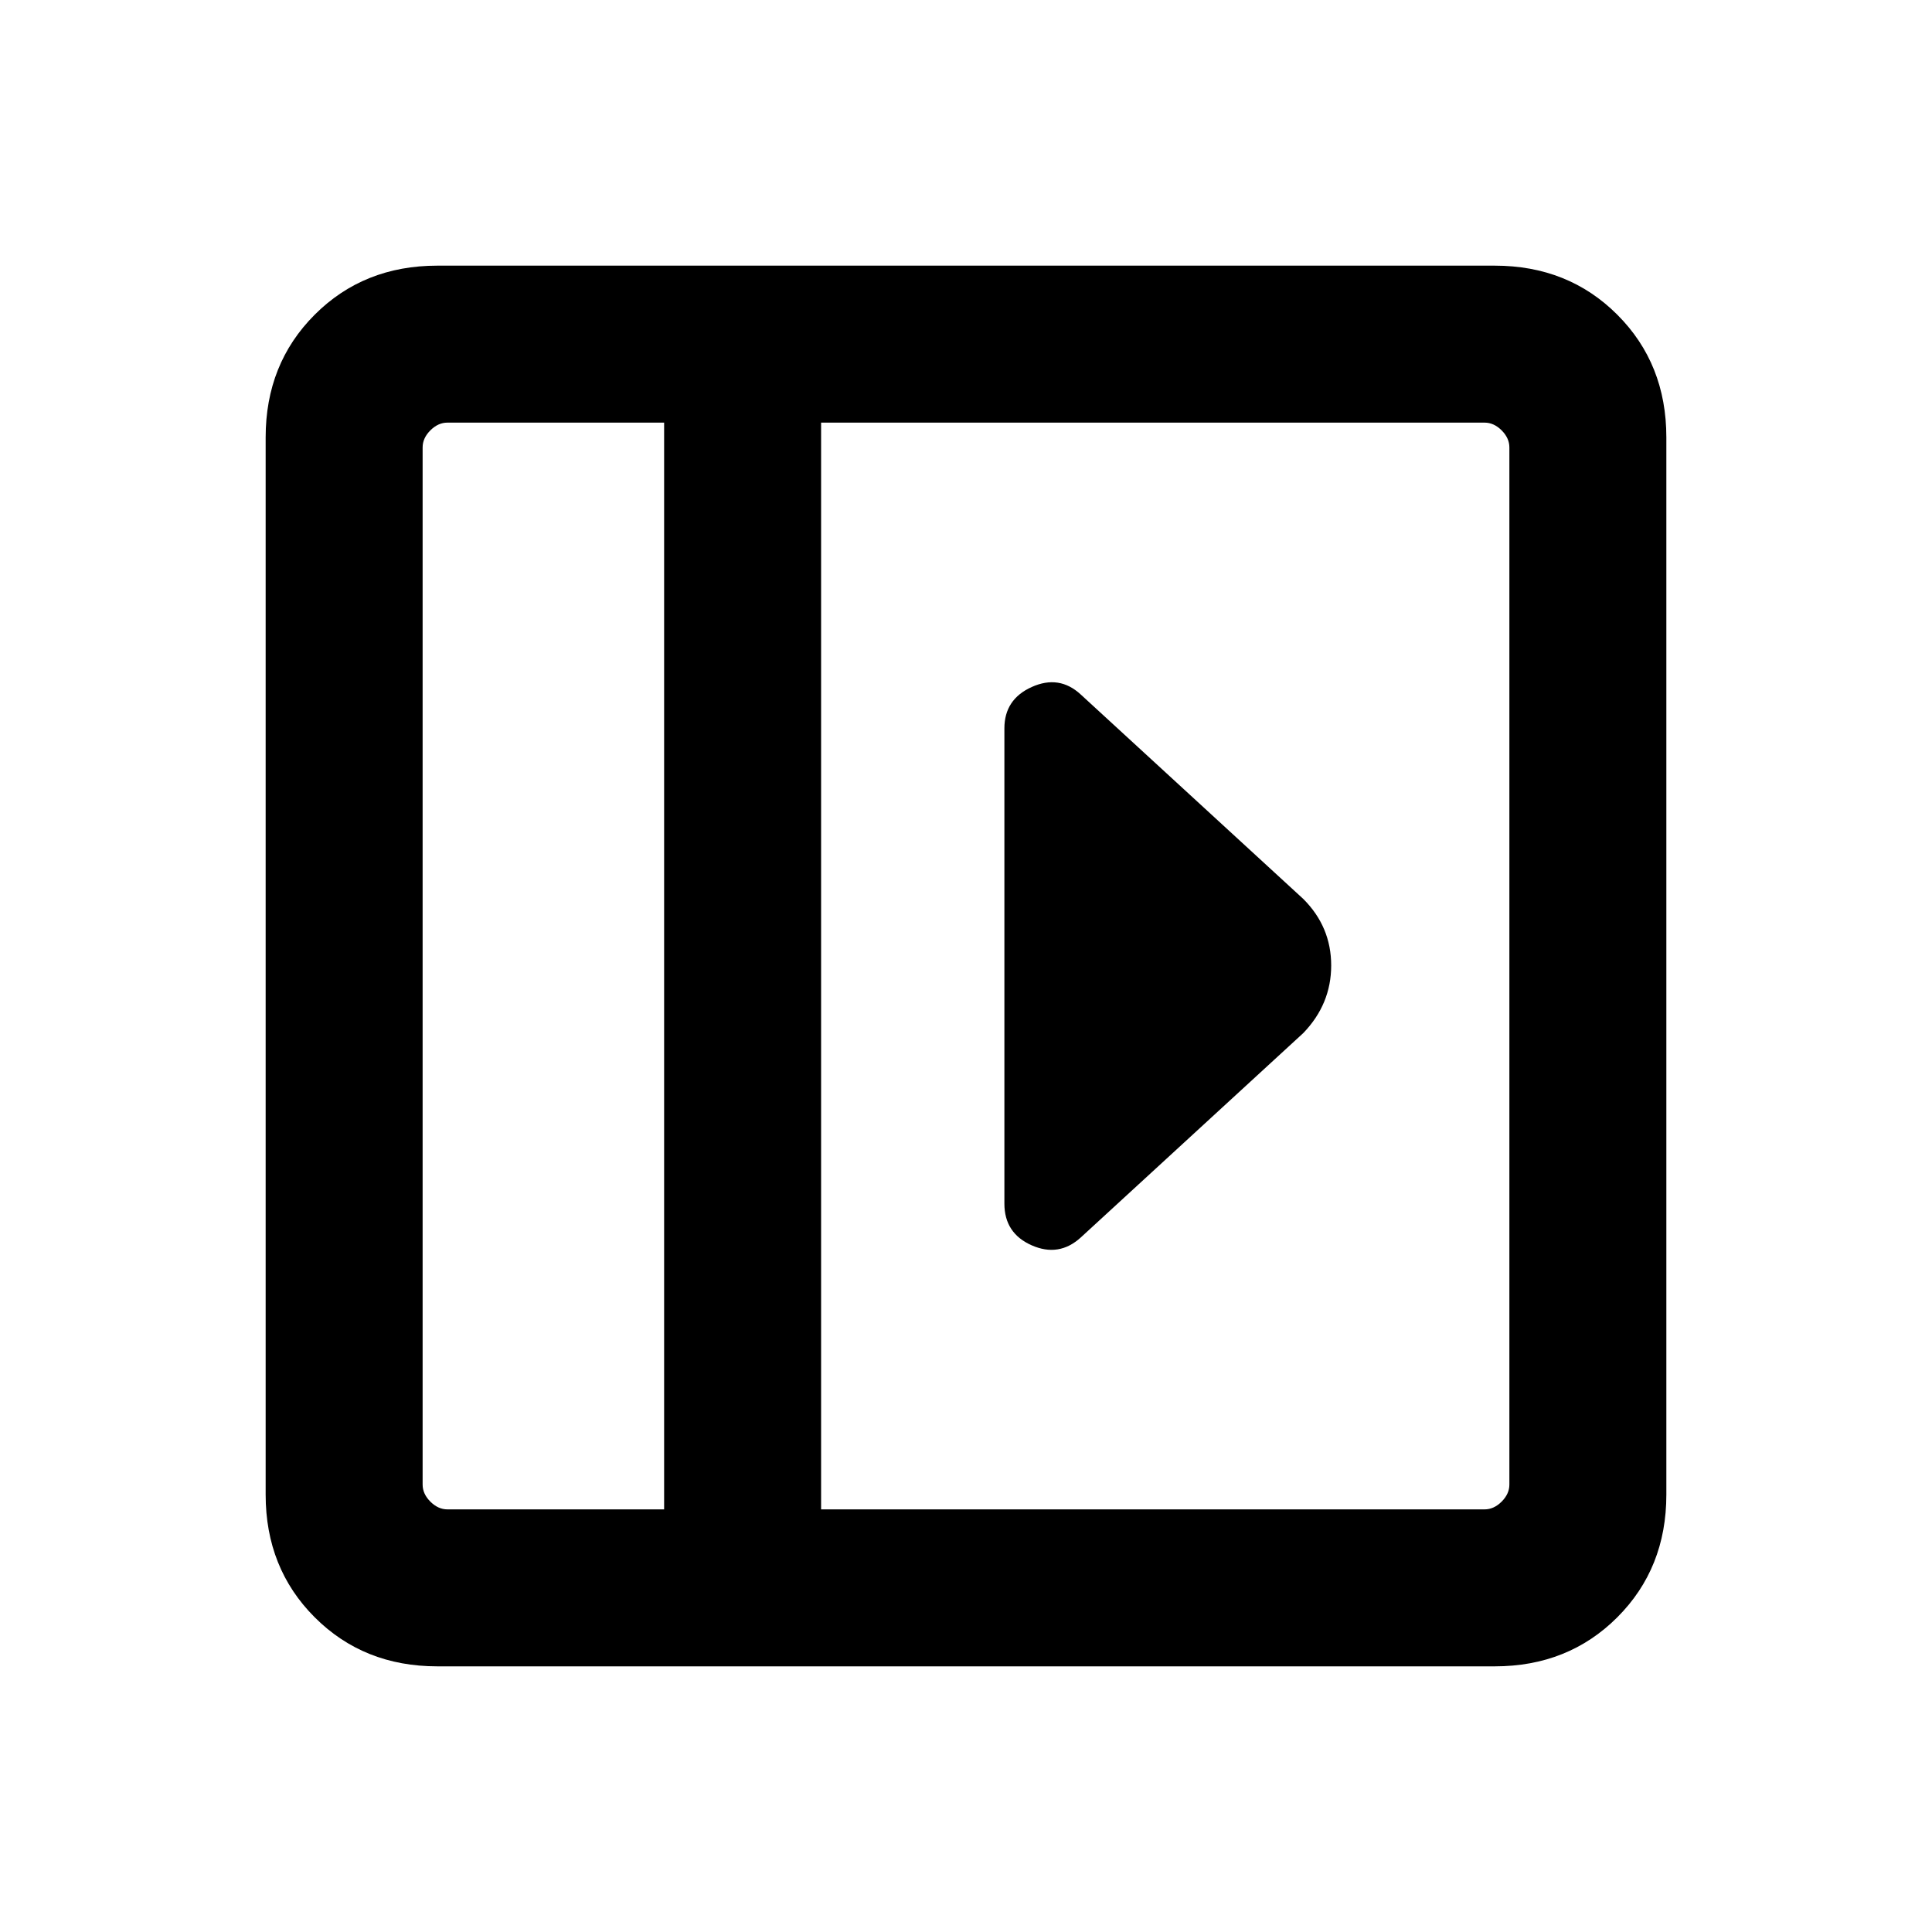 <svg xmlns="http://www.w3.org/2000/svg" height="20" viewBox="0 96 960 960" width="20"><path d="M499.077 457.924v236.152q0 14.711 13.538 20.702 13.539 5.99 24.385-3.856l110.614-101.615q13.846-14.391 13.846-33.58 0-19.188-13.846-33.034L537 441.078q-10.67-9.846-24.297-3.731-13.626 6.116-13.626 20.577ZM217.309 923.999q-36.561 0-60.934-24.374-24.374-24.373-24.374-60.934V313.309q0-36.561 24.374-60.934 24.373-24.374 60.934-24.374h525.382q36.561 0 60.934 24.374 24.374 24.373 24.374 60.934v525.382q0 36.561-24.374 60.934-24.373 24.374-60.934 24.374H217.309ZM330 846V306H222.309q-4.616 0-8.463 3.846-3.846 3.847-3.846 8.463v515.382q0 4.616 3.846 8.463 3.847 3.846 8.463 3.846H330Zm77.999 0h329.692q4.616 0 8.463-3.846 3.846-3.847 3.846-8.463V318.309q0-4.616-3.846-8.463-3.847-3.846-8.463-3.846H407.999v540ZM330 846H210h120Z"/></svg>